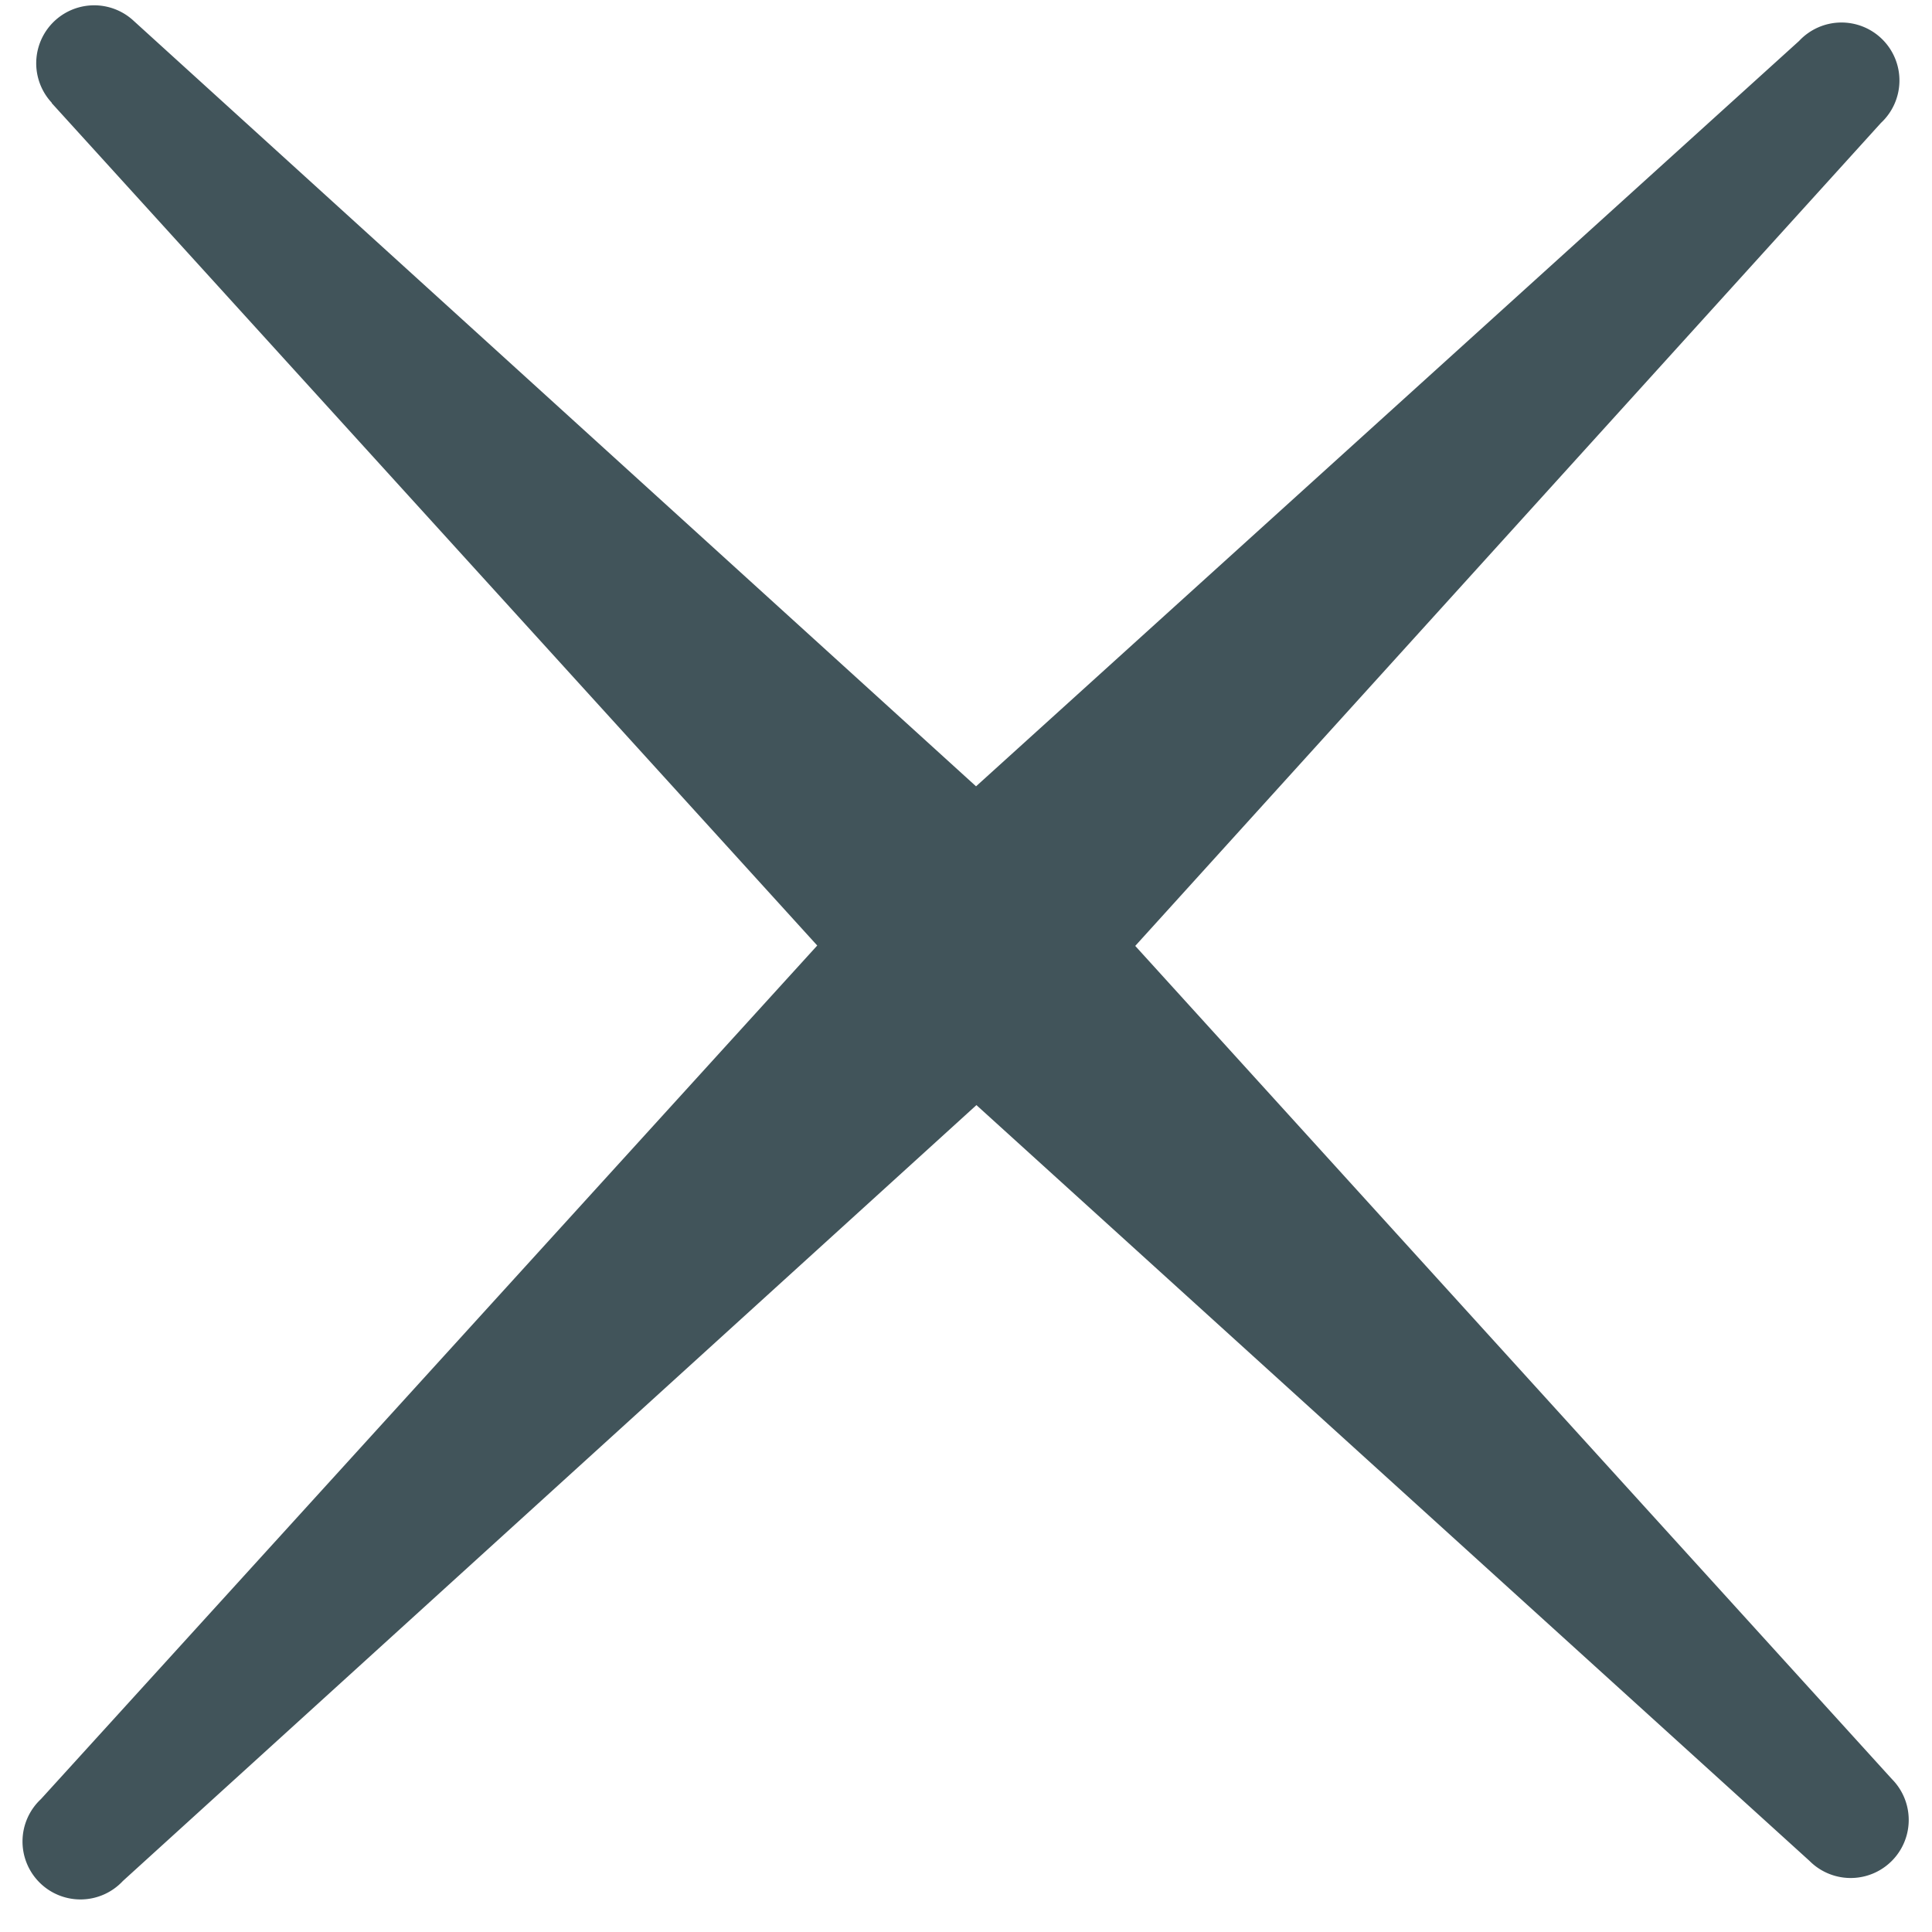 <svg fill="none" xmlns="http://www.w3.org/2000/svg" viewBox="0 0 50 50">
    <path d="M1.34 2.66A1.5 1.5 0 0 1 3.46.54l21.8 19.81 21.3-19.29a1.5 1.5 0 1 1 2.12 2.12l-19.3 21.3 19.58 21.56a1.5 1.5 0 1 1-2.13 2.12L25.27 28.6 3.18 48.68a1.5 1.5 0 1 1-2.12-2.12l20.09-22.09L1.34 2.67Z" fill="#41545A" />
</svg>